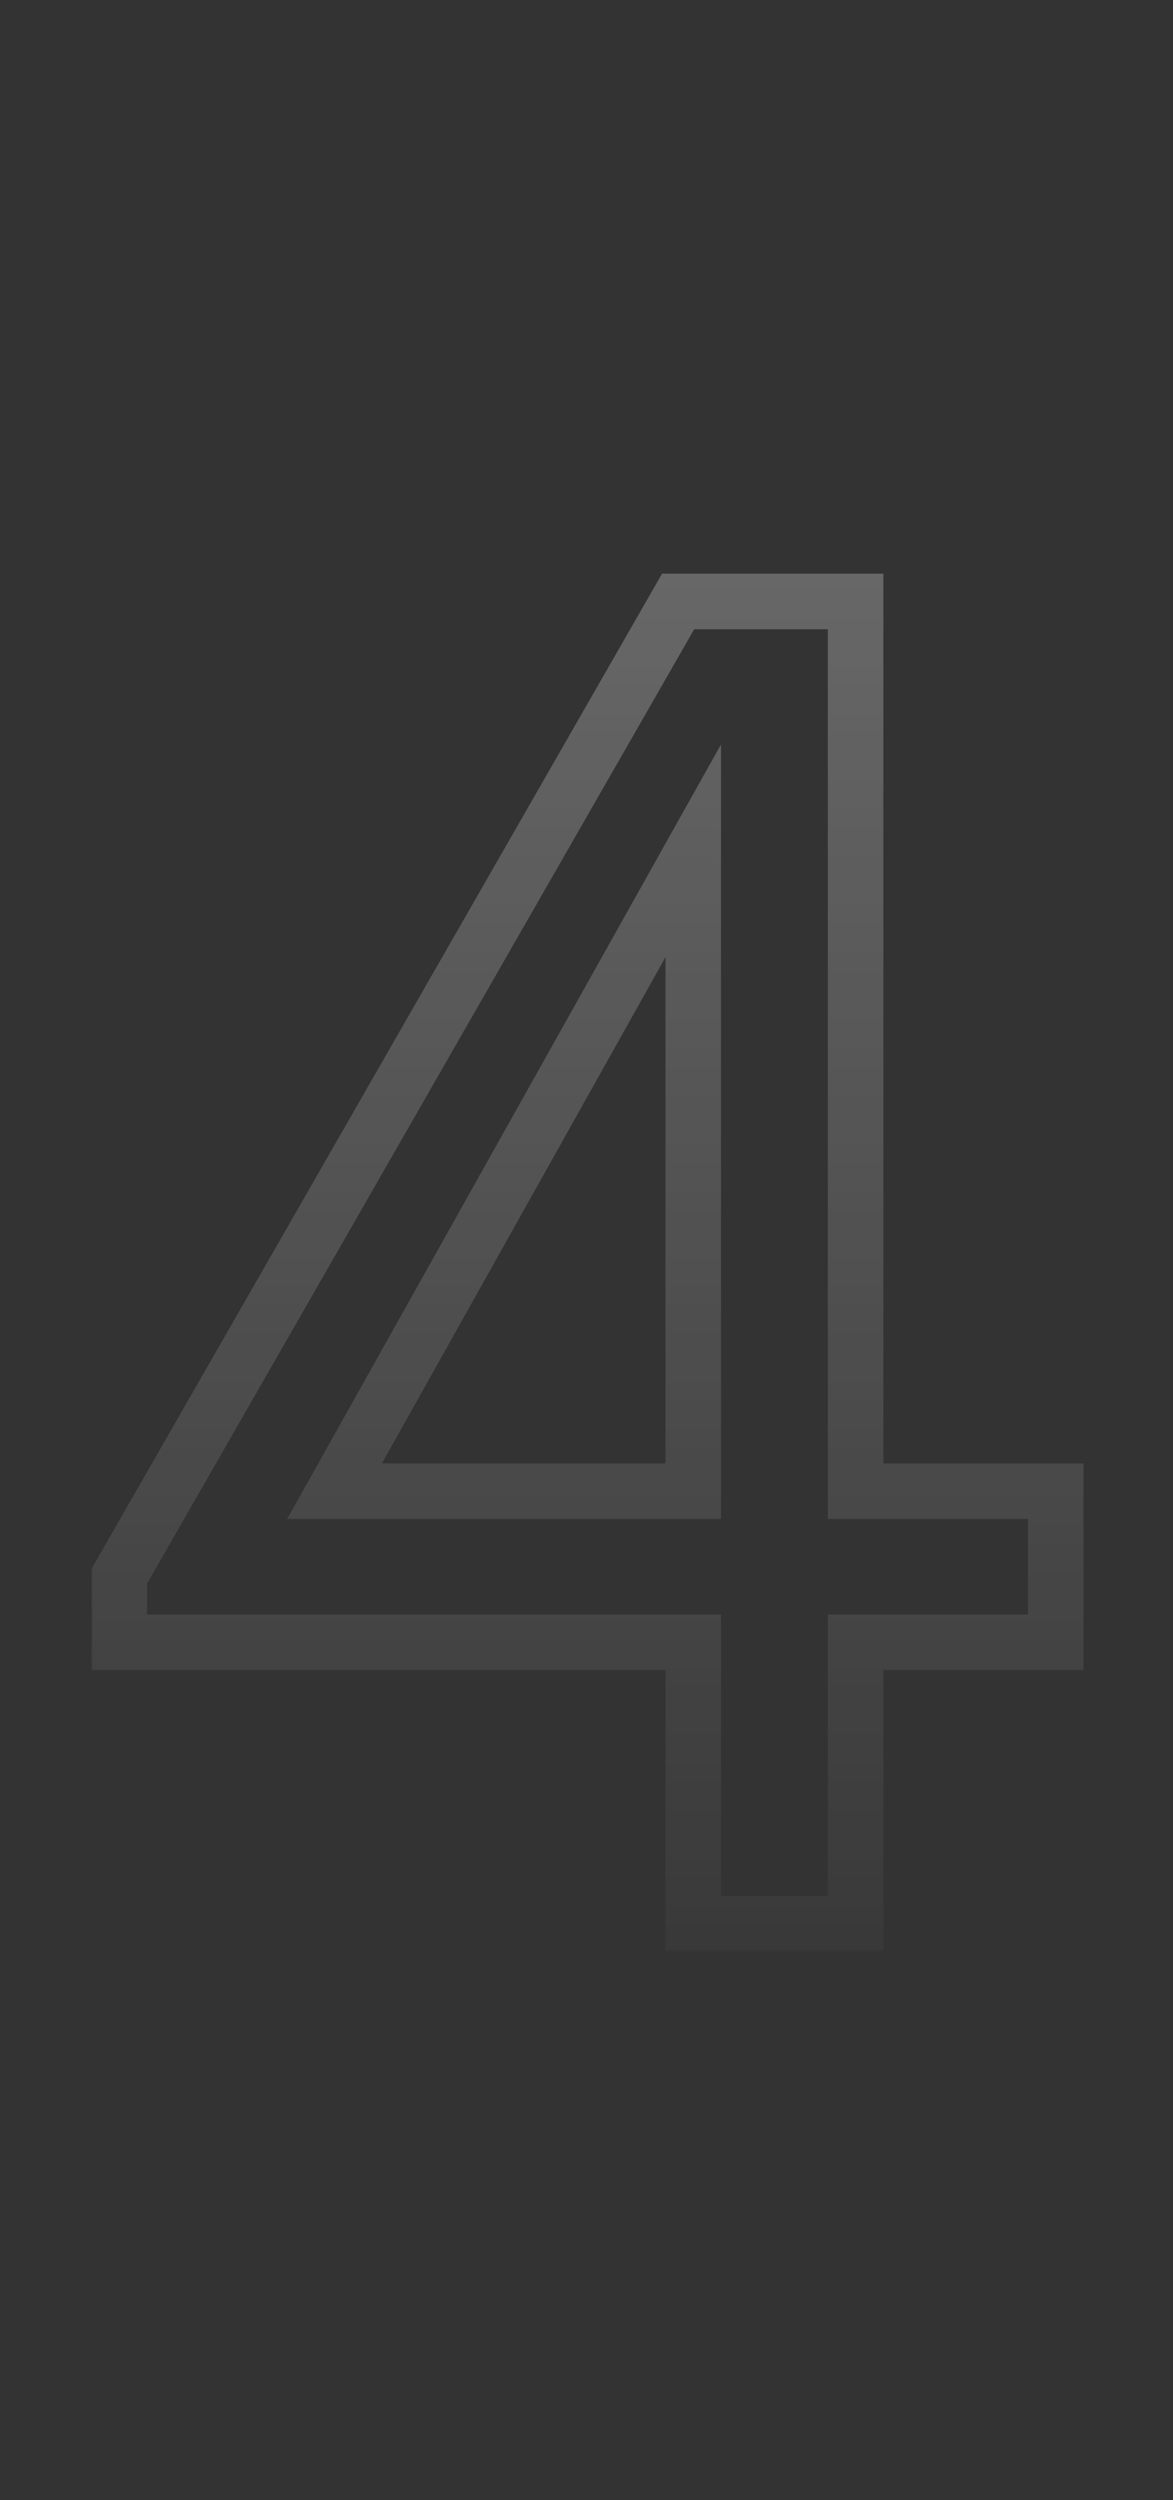 <svg width="169" height="360" viewBox="0 0 169 360" fill="none" xmlns="http://www.w3.org/2000/svg">
  <rect x="0" y="0" width="169" height="360" fill="#333333" stroke="none"/>
  <g opacity="0.4">
    <mask id="path-1-outside-1_738_806" maskUnits="userSpaceOnUse" x="13" y="82" width="144" height="199" fill="black">
      <rect fill="white" x="13" y="82" width="144" height="199"/>
      <path d="M123.272 277H99.88V236.472H17.192V226.952L97.704 86.6H123.272V214.712H152.104V236.472H123.272V277ZM99.88 122.504L48.2 214.712H99.88V122.504Z"/>
    </mask>
    <path d="M123.272 277V281H127.272V277H123.272ZM99.88 277H95.88V281H99.88V277ZM99.88 236.472H103.88V232.472H99.88V236.472ZM17.192 236.472H13.192V240.472H17.192V236.472ZM17.192 226.952L13.723 224.962L13.192 225.886V226.952H17.192ZM97.704 86.6V82.6H95.387L94.234 84.61L97.704 86.6ZM123.272 86.6H127.272V82.6H123.272V86.6ZM123.272 214.712H119.272V218.712H123.272V214.712ZM152.104 214.712H156.104V210.712H152.104V214.712ZM152.104 236.472V240.472H156.104V236.472H152.104ZM123.272 236.472V232.472H119.272V236.472H123.272ZM99.88 122.504H103.88V107.186L96.391 120.548L99.88 122.504ZM48.2 214.712L44.711 212.756L41.373 218.712H48.2V214.712ZM99.88 214.712V218.712H103.88V214.712H99.88ZM123.272 273H99.88V281H123.272V273ZM103.88 277V236.472H95.88V277H103.88ZM99.88 232.472H17.192V240.472H99.88V232.472ZM21.192 236.472V226.952H13.192V236.472H21.192ZM20.662 228.942L101.174 88.59L94.234 84.61L13.723 224.962L20.662 228.942ZM97.704 90.6H123.272V82.6H97.704V90.6ZM119.272 86.6V214.712H127.272V86.6H119.272ZM123.272 218.712H152.104V210.712H123.272V218.712ZM148.104 214.712V236.472H156.104V214.712H148.104ZM152.104 232.472H123.272V240.472H152.104V232.472ZM119.272 236.472V277H127.272V236.472H119.272ZM96.391 120.548L44.711 212.756L51.689 216.668L103.369 124.46L96.391 120.548ZM48.2 218.712H99.88V210.712H48.2V218.712ZM103.88 214.712V122.504H95.88V214.712H103.88Z" fill="url(#paint0_linear_738_806)" mask="url(#path-1-outside-1_738_806)"/>
  </g>
  <defs>
    <linearGradient id="paint0_linear_738_806" x1="84.5" y1="26.667" x2="84.5" y2="306.667" gradientUnits="userSpaceOnUse">
      <stop stop-color="white" stop-opacity="0.8"/>
      <stop offset="1" stop-color="white" stop-opacity="0"/>
    </linearGradient>
  </defs>
</svg>
